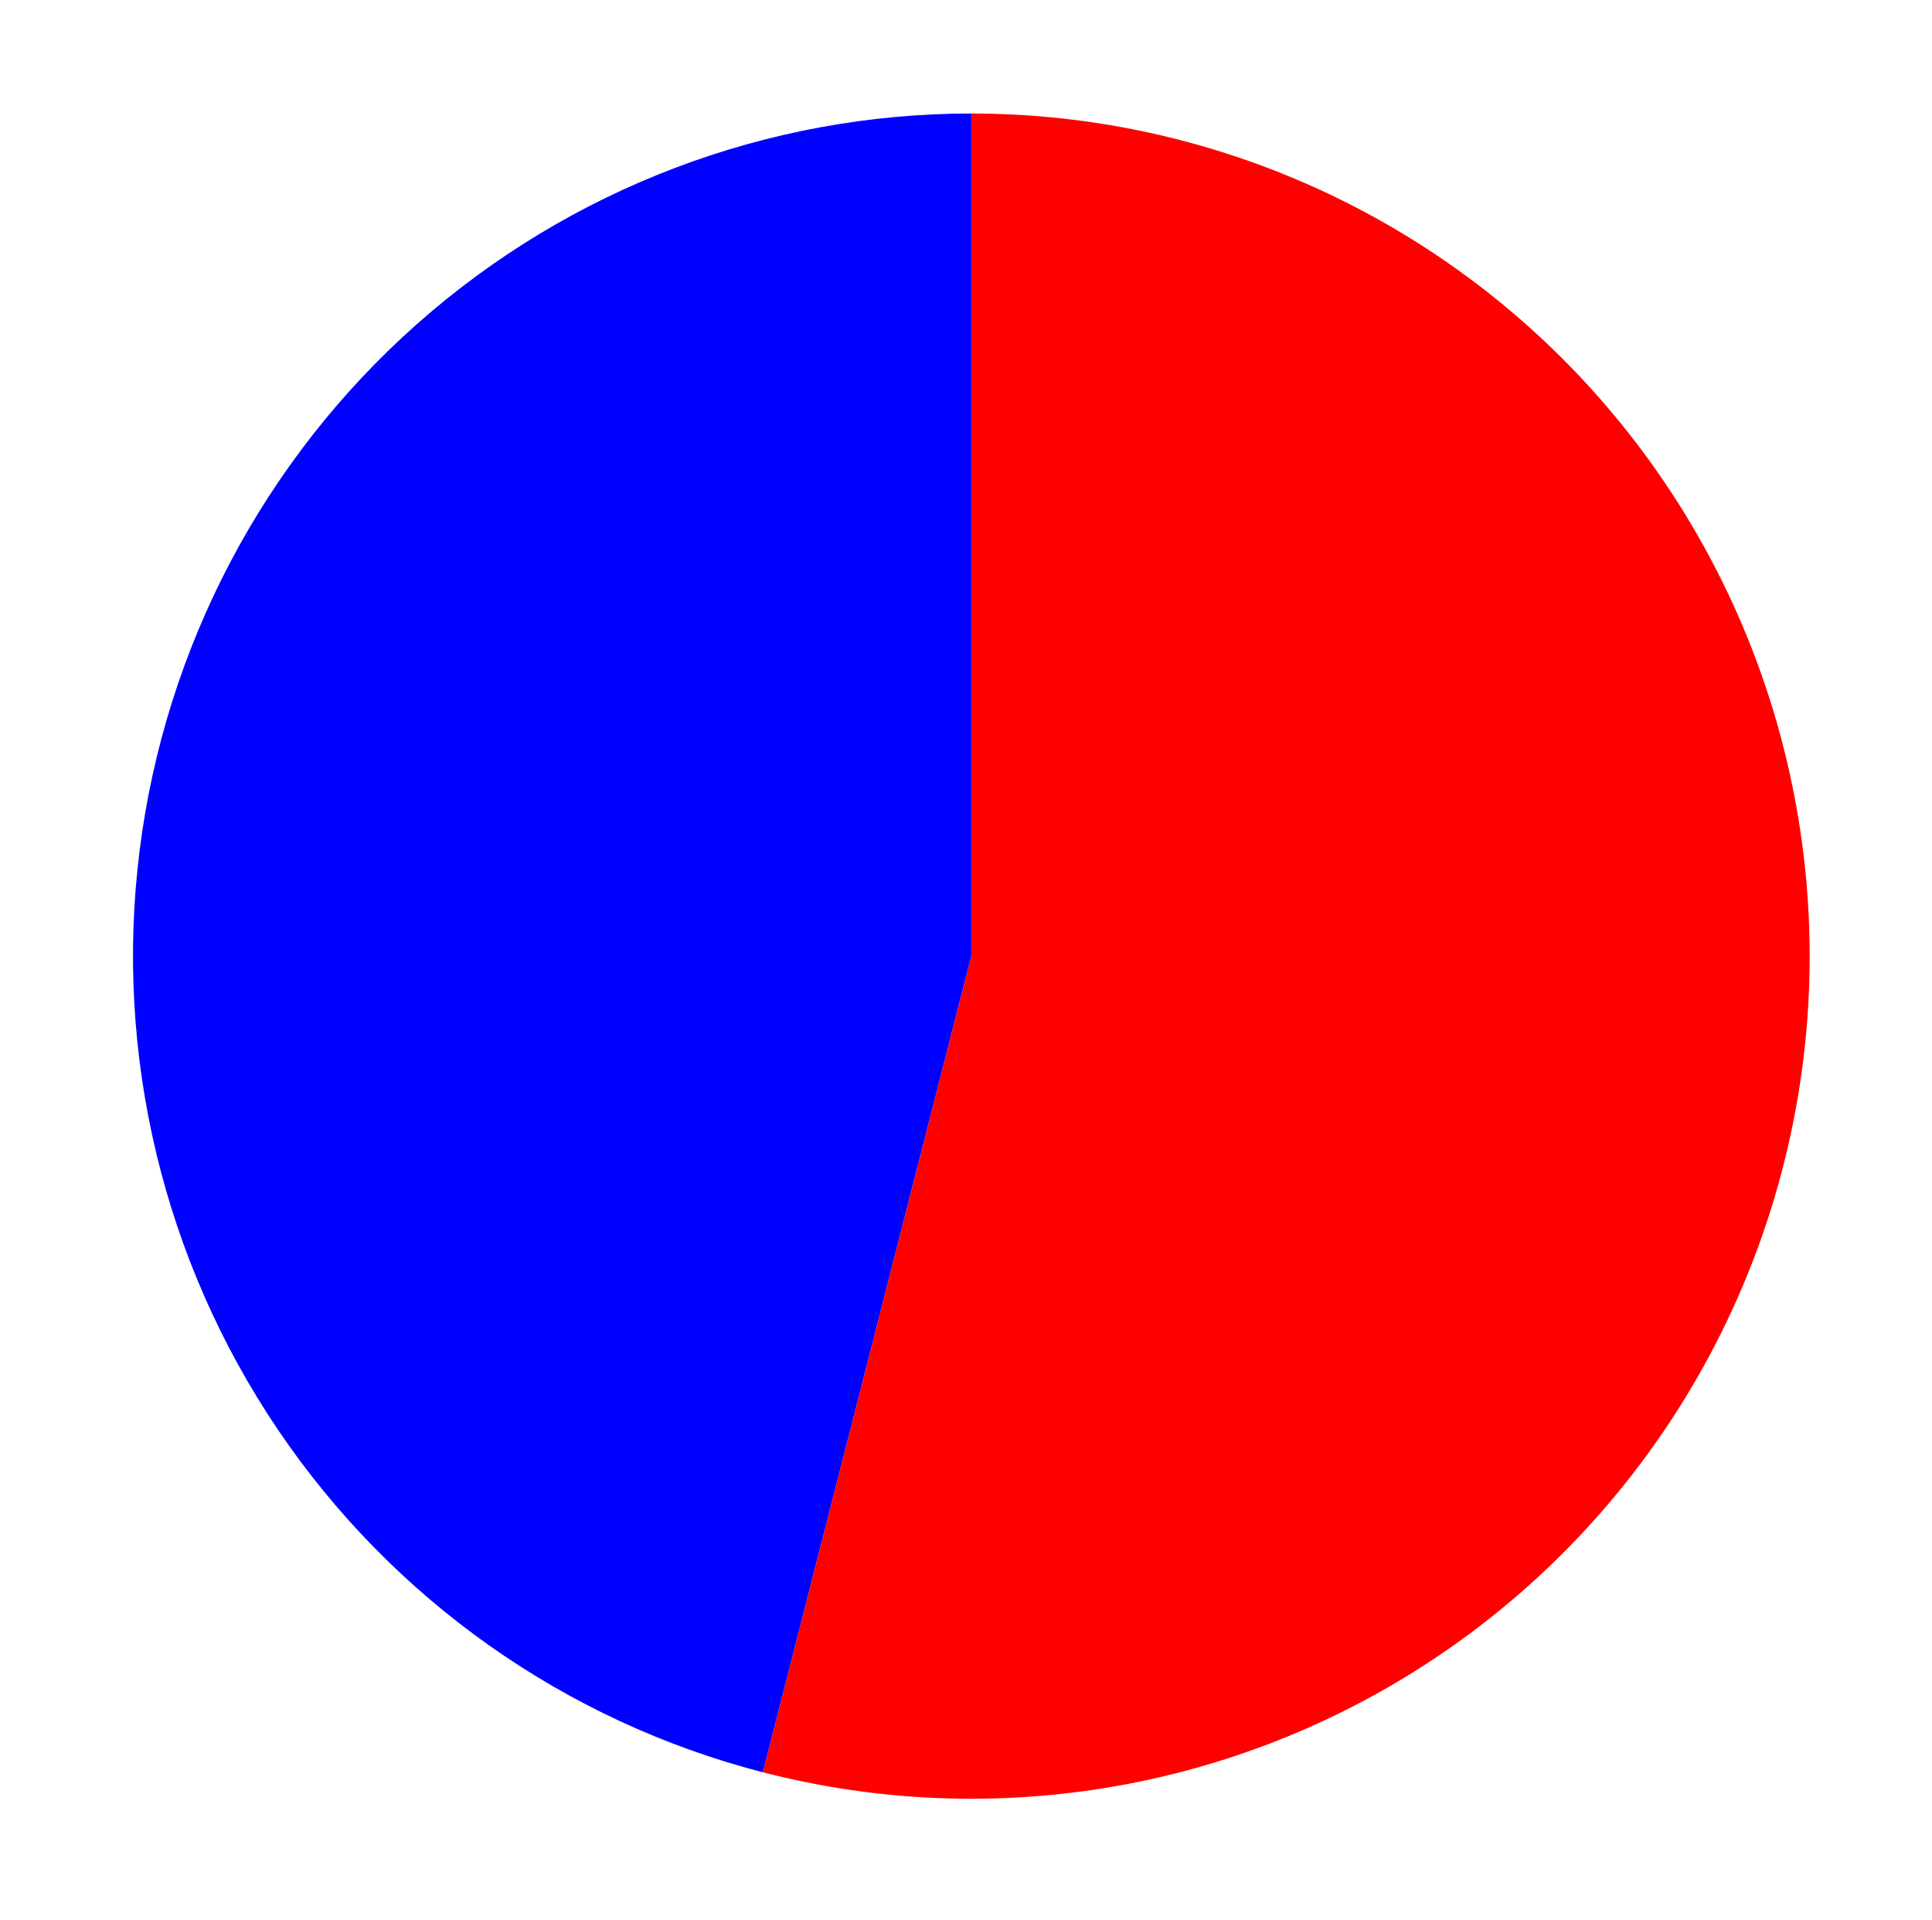 <?xml version="1.0" encoding="utf-8" standalone="no"?>
<!DOCTYPE svg PUBLIC "-//W3C//DTD SVG 1.1//EN"
  "http://www.w3.org/Graphics/SVG/1.1/DTD/svg11.dtd">
<svg xmlns:xlink="http://www.w3.org/1999/xlink" width="482.353pt" height="479.334pt" viewBox="0 0 482.353 479.334" xmlns="http://www.w3.org/2000/svg" version="1.1">
 <defs>
  <style type="text/css">*{stroke-linejoin: round; stroke-linecap: butt}</style>
 </defs>
 <g id="figure_1">
  <g id="patch_1">
   <path d="M 0 479.334 
L 482.353 479.334 
L 482.353 -0 
L 0 -0 
L 0 479.334 
z
" style="fill: none"/>
  </g>
  <g id="axes_1">
   <g id="patch_2">
    <path d="M 242.508 28.333 
C 191.554 28.333 142.313 47.032 104.092 80.895 
C 65.871 114.759 41.24 161.51 34.855 212.311 
C 28.471 263.113 40.761 314.55 69.403 356.9 
C 98.045 399.25 141.114 429.665 190.468 442.396 
L 242.508 238.667 
L 242.508 28.333 
z
" style="fill: #0000ff"/>
   </g>
   <g id="patch_3">
    <path d="M 190.468 442.396 
C 219.235 449.817 249.246 451 278.503 445.868 
C 307.76 440.735 335.598 429.402 360.161 412.626 
C 384.724 395.849 405.454 374.008 420.971 348.56 
C 436.488 323.112 446.439 294.634 450.161 265.023 
C 453.882 235.413 451.29 205.343 442.556 176.816 
C 433.823 148.29 419.147 121.956 399.506 99.569 
C 379.865 77.181 355.706 59.249 328.638 46.968 
C 301.569 34.686 272.207 28.333 242.508 28.333 
L 242.508 238.667 
L 190.468 442.396 
z
" style="fill: #ff0000"/>
   </g>
   <g id="matplotlib.axis_1"/>
   <g id="matplotlib.axis_2"/>
  </g>
 </g>
</svg>
